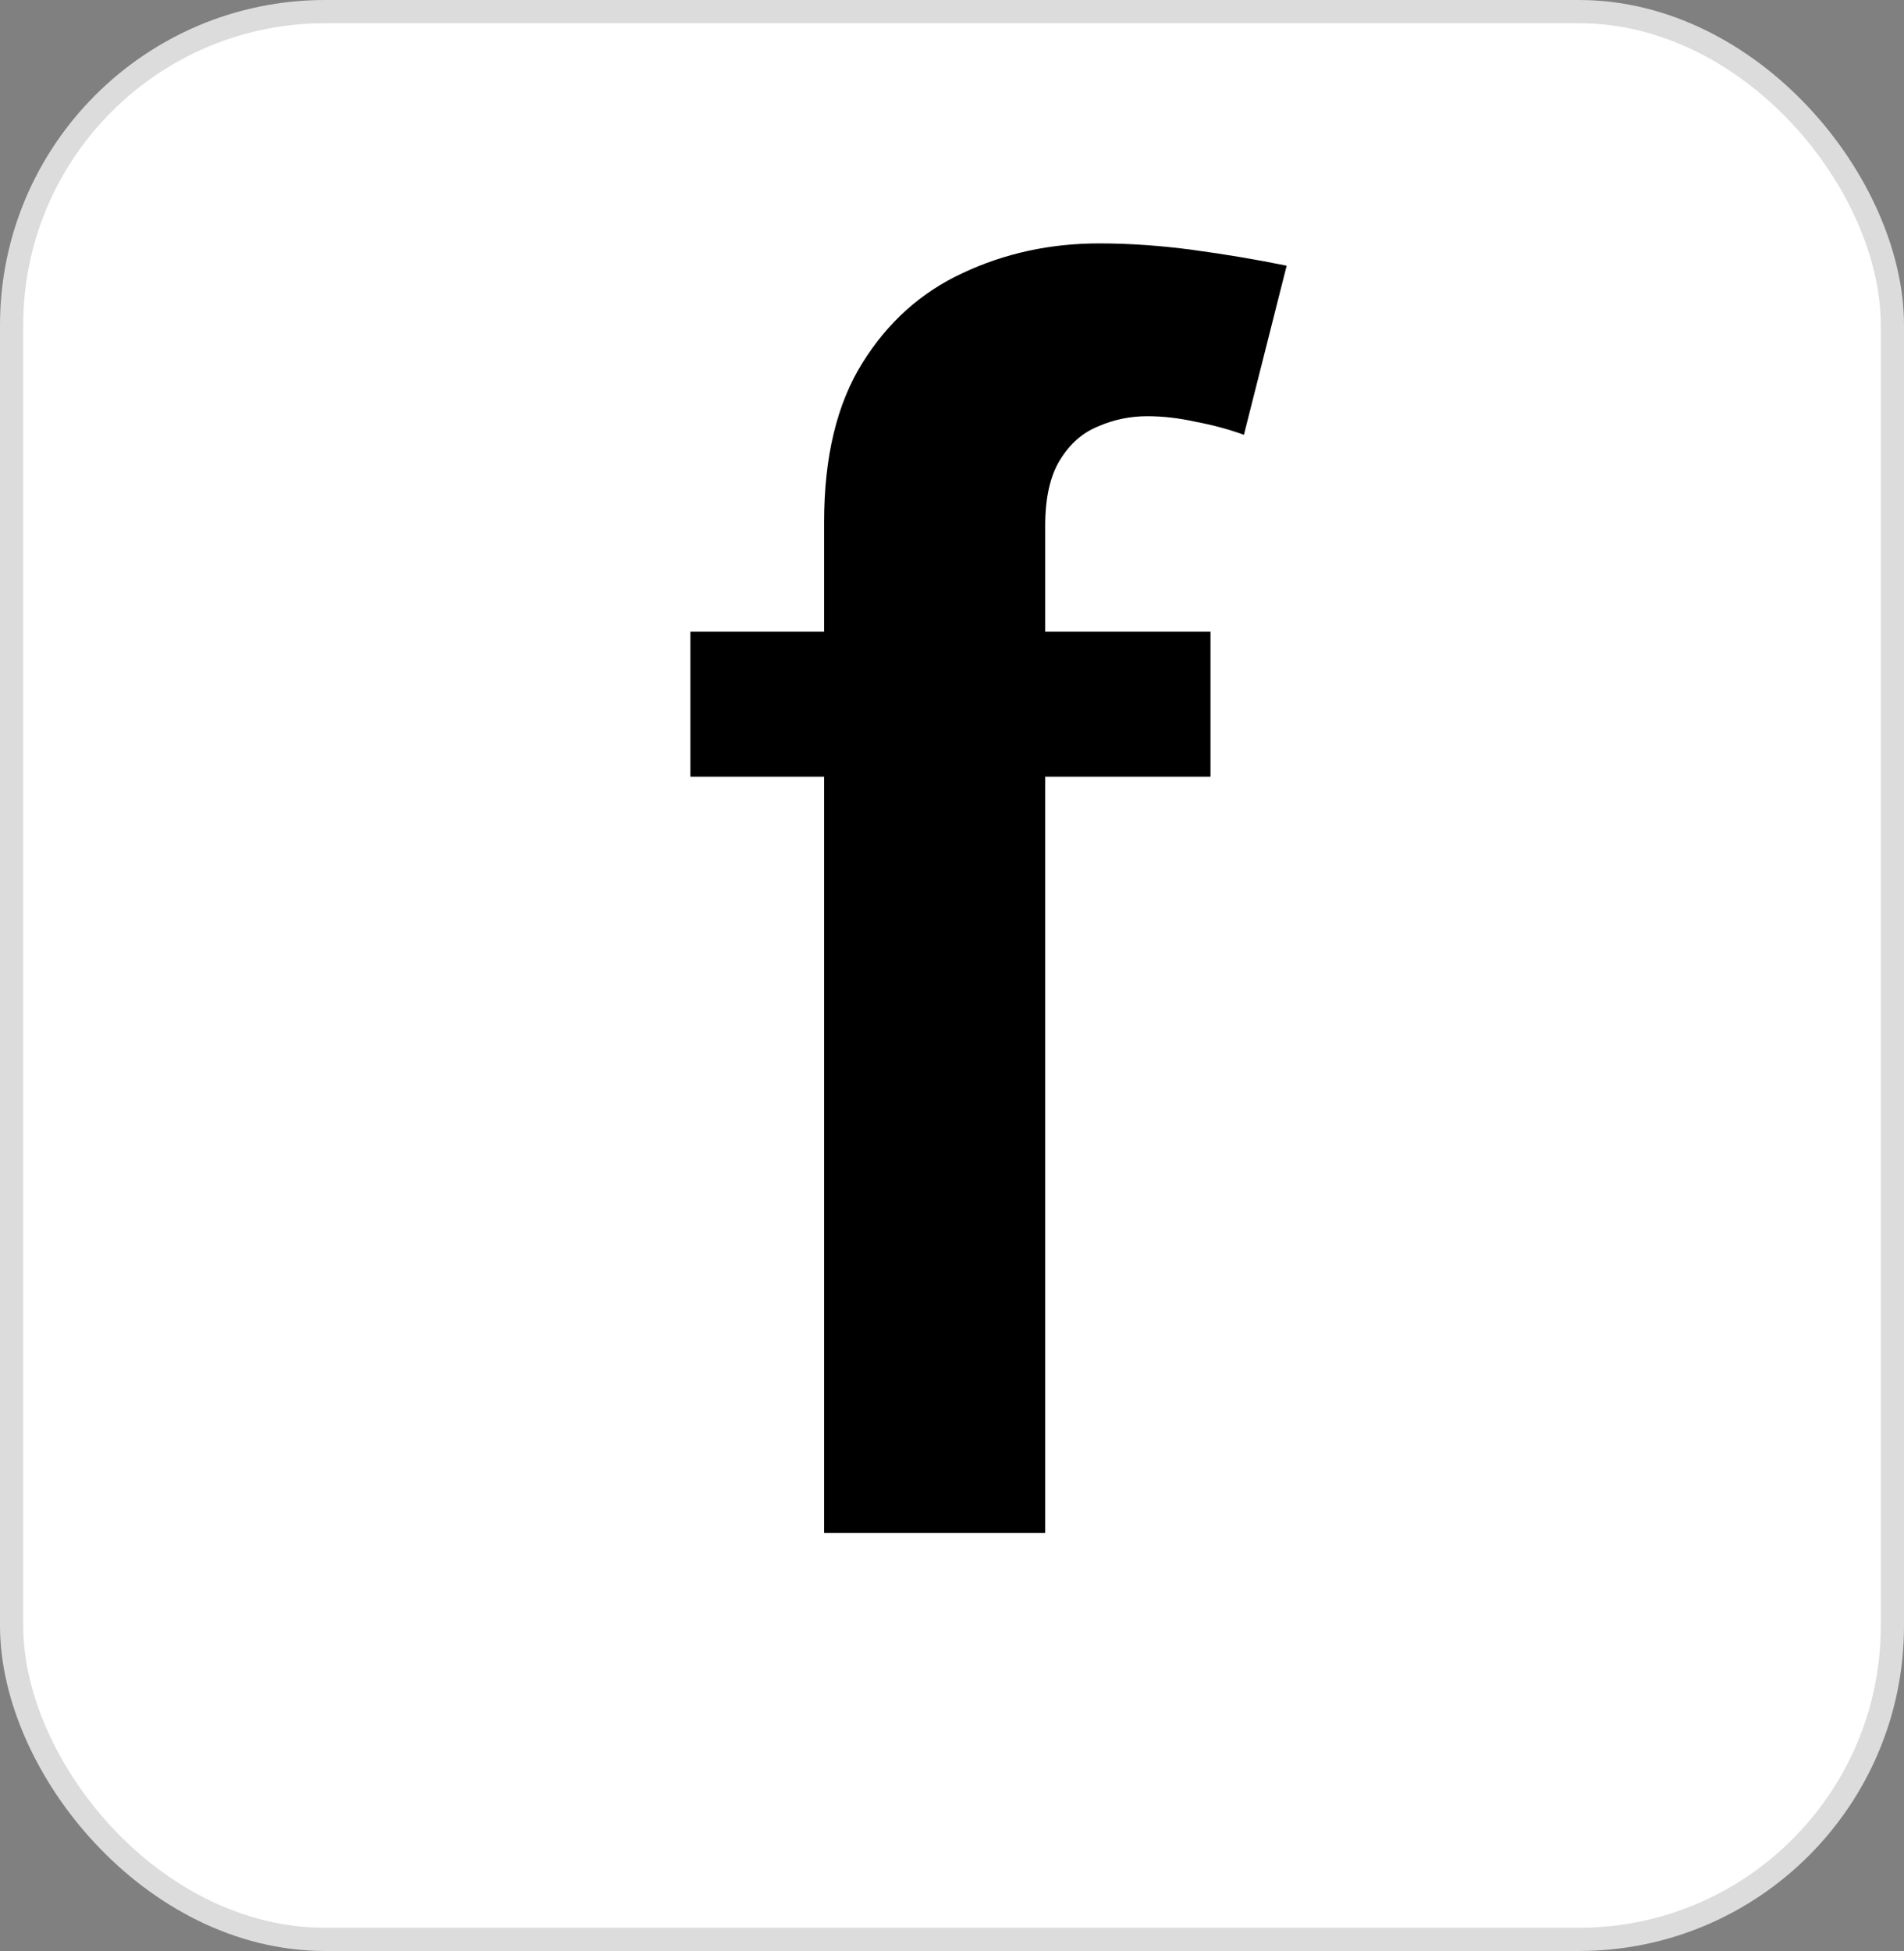 <svg width="82" height="84" viewBox="0 0 82 84" fill="none" xmlns="http://www.w3.org/2000/svg">
<rect x="0" y="0" width="82" height="84" fill="#808080" stroke="none"/>
<rect x="0.5" y="0.5" width="81" height="83" rx="13.5" fill="white" stroke="#DCDCDC"/>
<path d="M35.492 66V22.48C35.492 19.68 36.039 17.4 37.133 15.64C38.226 13.88 39.666 12.587 41.453 11.76C43.266 10.907 45.226 10.48 47.333 10.48C48.639 10.48 49.986 10.573 51.373 10.76C52.759 10.947 54.106 11.173 55.413 11.44L53.572 18.72C52.906 18.48 52.212 18.293 51.492 18.16C50.773 18 50.079 17.92 49.413 17.92C48.666 17.92 47.959 18.067 47.292 18.36C46.626 18.627 46.079 19.107 45.653 19.8C45.226 20.493 45.013 21.44 45.013 22.64V66H35.492ZM29.733 33.44V27.2H52.133V33.44H29.733Z" fill="black"/>
</svg>
